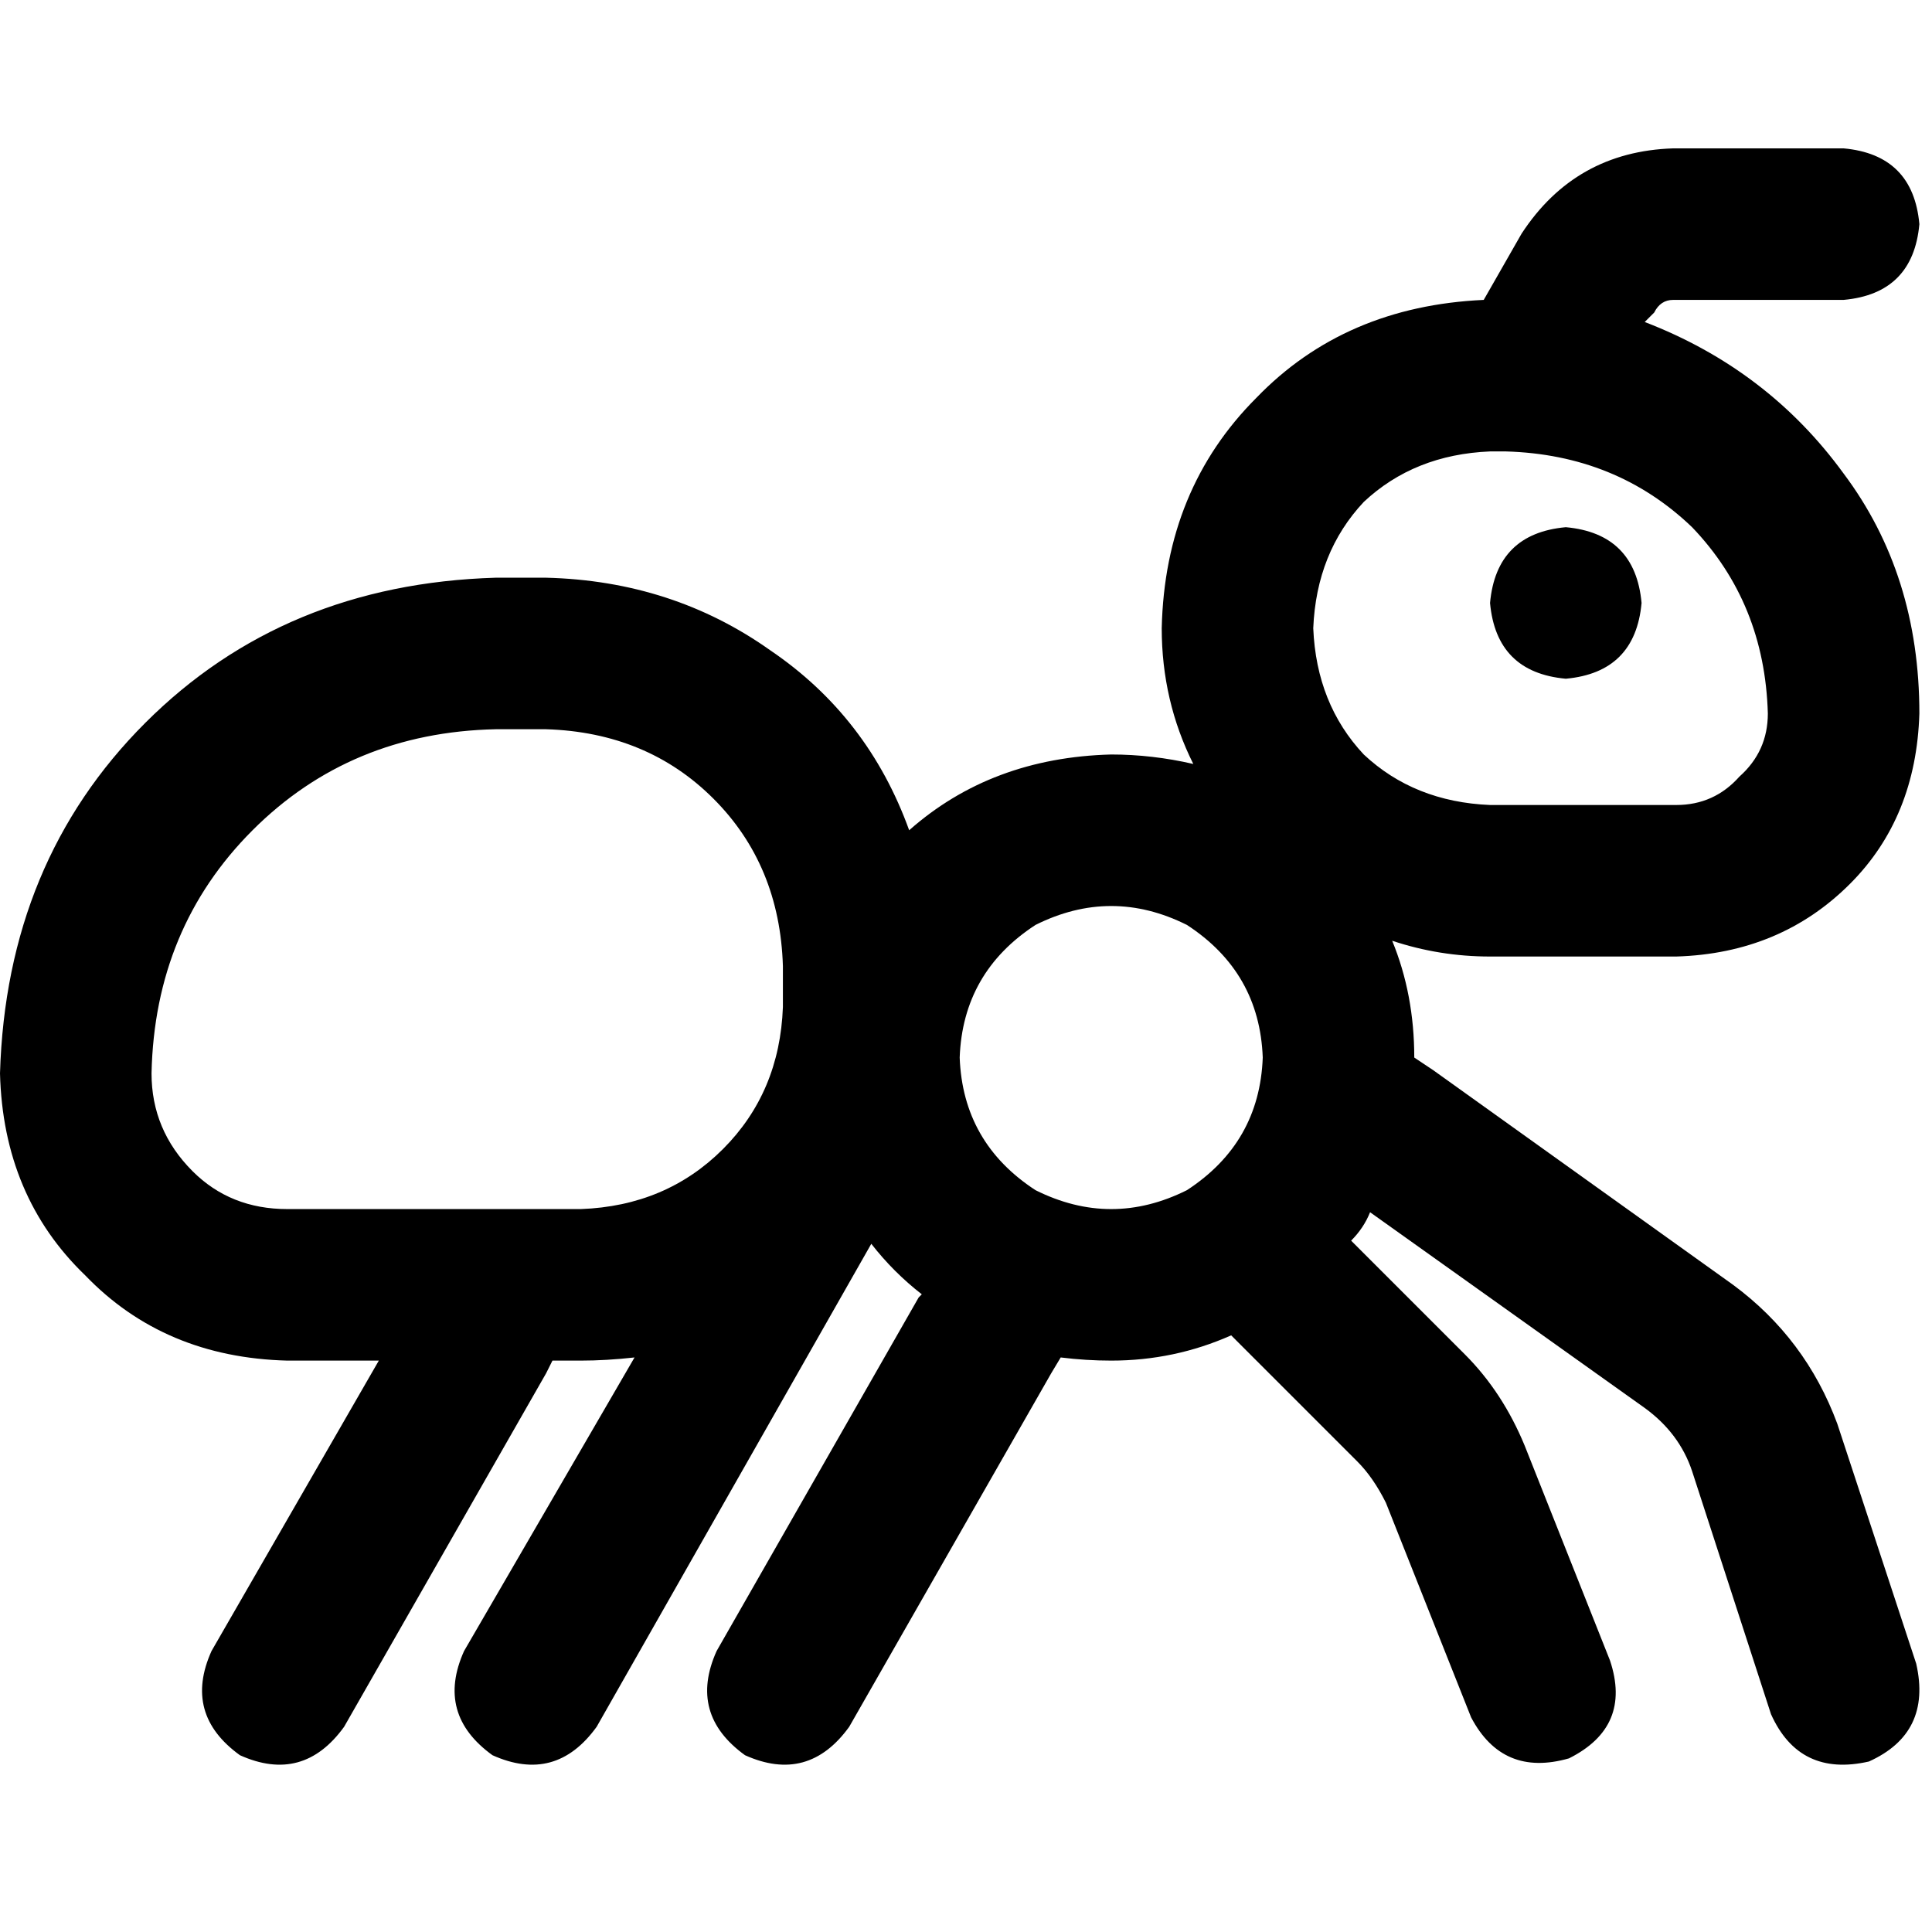 <svg xmlns="http://www.w3.org/2000/svg" viewBox="0 0 512 512">
  <path d="M 443.399 39.32 Q 417.464 40.157 403.242 61.908 L 393.203 79.477 L 393.203 79.477 Q 356.392 81.15 332.967 105.412 Q 308.706 129.673 307.869 166.484 Q 307.869 185.725 316.235 202.458 Q 305.359 199.948 294.484 199.948 Q 262.693 200.784 240.941 220.026 Q 230.065 189.908 204.131 172.34 Q 178.196 153.935 144.732 153.098 L 131.346 153.098 L 131.346 153.098 Q 75.294 154.771 38.484 191.582 Q 1.673 228.392 0 284.444 Q 0.837 317.072 22.588 337.987 Q 43.503 359.739 76.131 360.575 L 100.392 360.575 L 100.392 360.575 L 56.052 437.542 L 56.052 437.542 Q 48.523 454.275 63.582 465.15 Q 80.314 472.68 91.19 457.621 L 144.732 363.922 L 144.732 363.922 Q 145.569 362.248 146.405 360.575 L 153.935 360.575 L 153.935 360.575 Q 160.627 360.575 168.157 359.739 L 122.98 437.542 L 122.98 437.542 Q 115.451 454.275 130.51 465.15 Q 147.242 472.68 158.118 457.621 L 230.902 329.621 L 230.902 329.621 Q 236.758 337.15 244.288 343.007 L 243.451 343.843 L 243.451 343.843 L 243.451 343.843 L 243.451 343.843 L 189.908 437.542 L 189.908 437.542 Q 182.379 454.275 197.438 465.15 Q 214.17 472.68 225.046 457.621 L 278.588 363.922 L 278.588 363.922 L 281.098 359.739 L 281.098 359.739 Q 287.791 360.575 294.484 360.575 Q 311.216 360.575 326.275 353.882 L 359.739 387.346 L 359.739 387.346 Q 363.922 391.529 367.268 398.222 L 389.856 455.111 L 389.856 455.111 Q 398.222 471.007 415.791 465.987 Q 432.523 457.621 426.667 440.052 L 404.078 383.163 L 404.078 383.163 Q 398.222 368.941 388.183 358.902 L 358.065 328.784 L 358.065 328.784 Q 361.412 325.438 363.085 321.255 L 435.869 373.124 L 435.869 373.124 Q 445.072 379.817 448.418 389.856 L 469.333 454.275 L 469.333 454.275 Q 476.863 471.007 495.268 466.824 Q 512 459.294 507.817 440.889 L 486.902 377.307 L 486.902 377.307 Q 478.536 354.719 459.294 340.497 L 379.817 283.608 L 379.817 283.608 L 374.797 280.261 L 374.797 280.261 L 374.797 280.261 L 374.797 280.261 Q 374.797 263.529 368.941 249.307 Q 381.49 253.49 394.876 253.49 L 444.235 253.49 L 444.235 253.49 Q 471.843 252.654 490.248 234.248 Q 507.817 216.68 508.654 189.072 Q 508.654 152.261 488.575 125.49 Q 468.497 97.882 435.869 85.333 L 438.379 82.824 L 438.379 82.824 Q 440.052 79.477 443.399 79.477 L 488.575 79.477 L 488.575 79.477 Q 506.98 77.804 508.654 59.399 Q 506.98 40.993 488.575 39.32 L 443.399 39.32 L 443.399 39.32 Z M 348.026 166.484 Q 348.863 146.405 361.412 133.02 L 361.412 133.02 L 361.412 133.02 Q 374.797 120.471 394.876 119.634 L 399.059 119.634 L 399.059 119.634 Q 428.34 120.471 448.418 139.712 Q 467.66 159.791 468.497 189.072 Q 468.497 199.111 460.967 205.804 Q 454.275 213.333 444.235 213.333 L 394.876 213.333 L 394.876 213.333 Q 374.797 212.497 361.412 199.948 Q 348.863 186.562 348.026 166.484 L 348.026 166.484 Z M 334.641 280.261 Q 333.804 302.85 314.562 315.399 Q 294.484 325.438 274.405 315.399 Q 255.163 302.85 254.327 280.261 Q 255.163 257.673 274.405 245.124 Q 294.484 235.085 314.562 245.124 Q 333.804 257.673 334.641 280.261 L 334.641 280.261 Z M 131.346 193.255 L 144.732 193.255 L 131.346 193.255 L 144.732 193.255 Q 171.503 194.092 189.072 211.66 Q 206.641 229.229 207.477 256 L 207.477 266.876 L 207.477 266.876 Q 206.641 289.464 191.582 304.523 Q 176.523 319.582 153.935 320.418 L 76.131 320.418 L 76.131 320.418 Q 61.072 320.418 51.033 310.379 Q 40.157 299.503 40.157 284.444 Q 40.993 245.961 66.928 220.026 Q 92.863 194.092 131.346 193.255 L 131.346 193.255 Z M 435.033 159.791 Q 433.359 141.386 414.954 139.712 Q 396.549 141.386 394.876 159.791 Q 396.549 178.196 414.954 179.869 Q 433.359 178.196 435.033 159.791 L 435.033 159.791 Z" />
</svg>